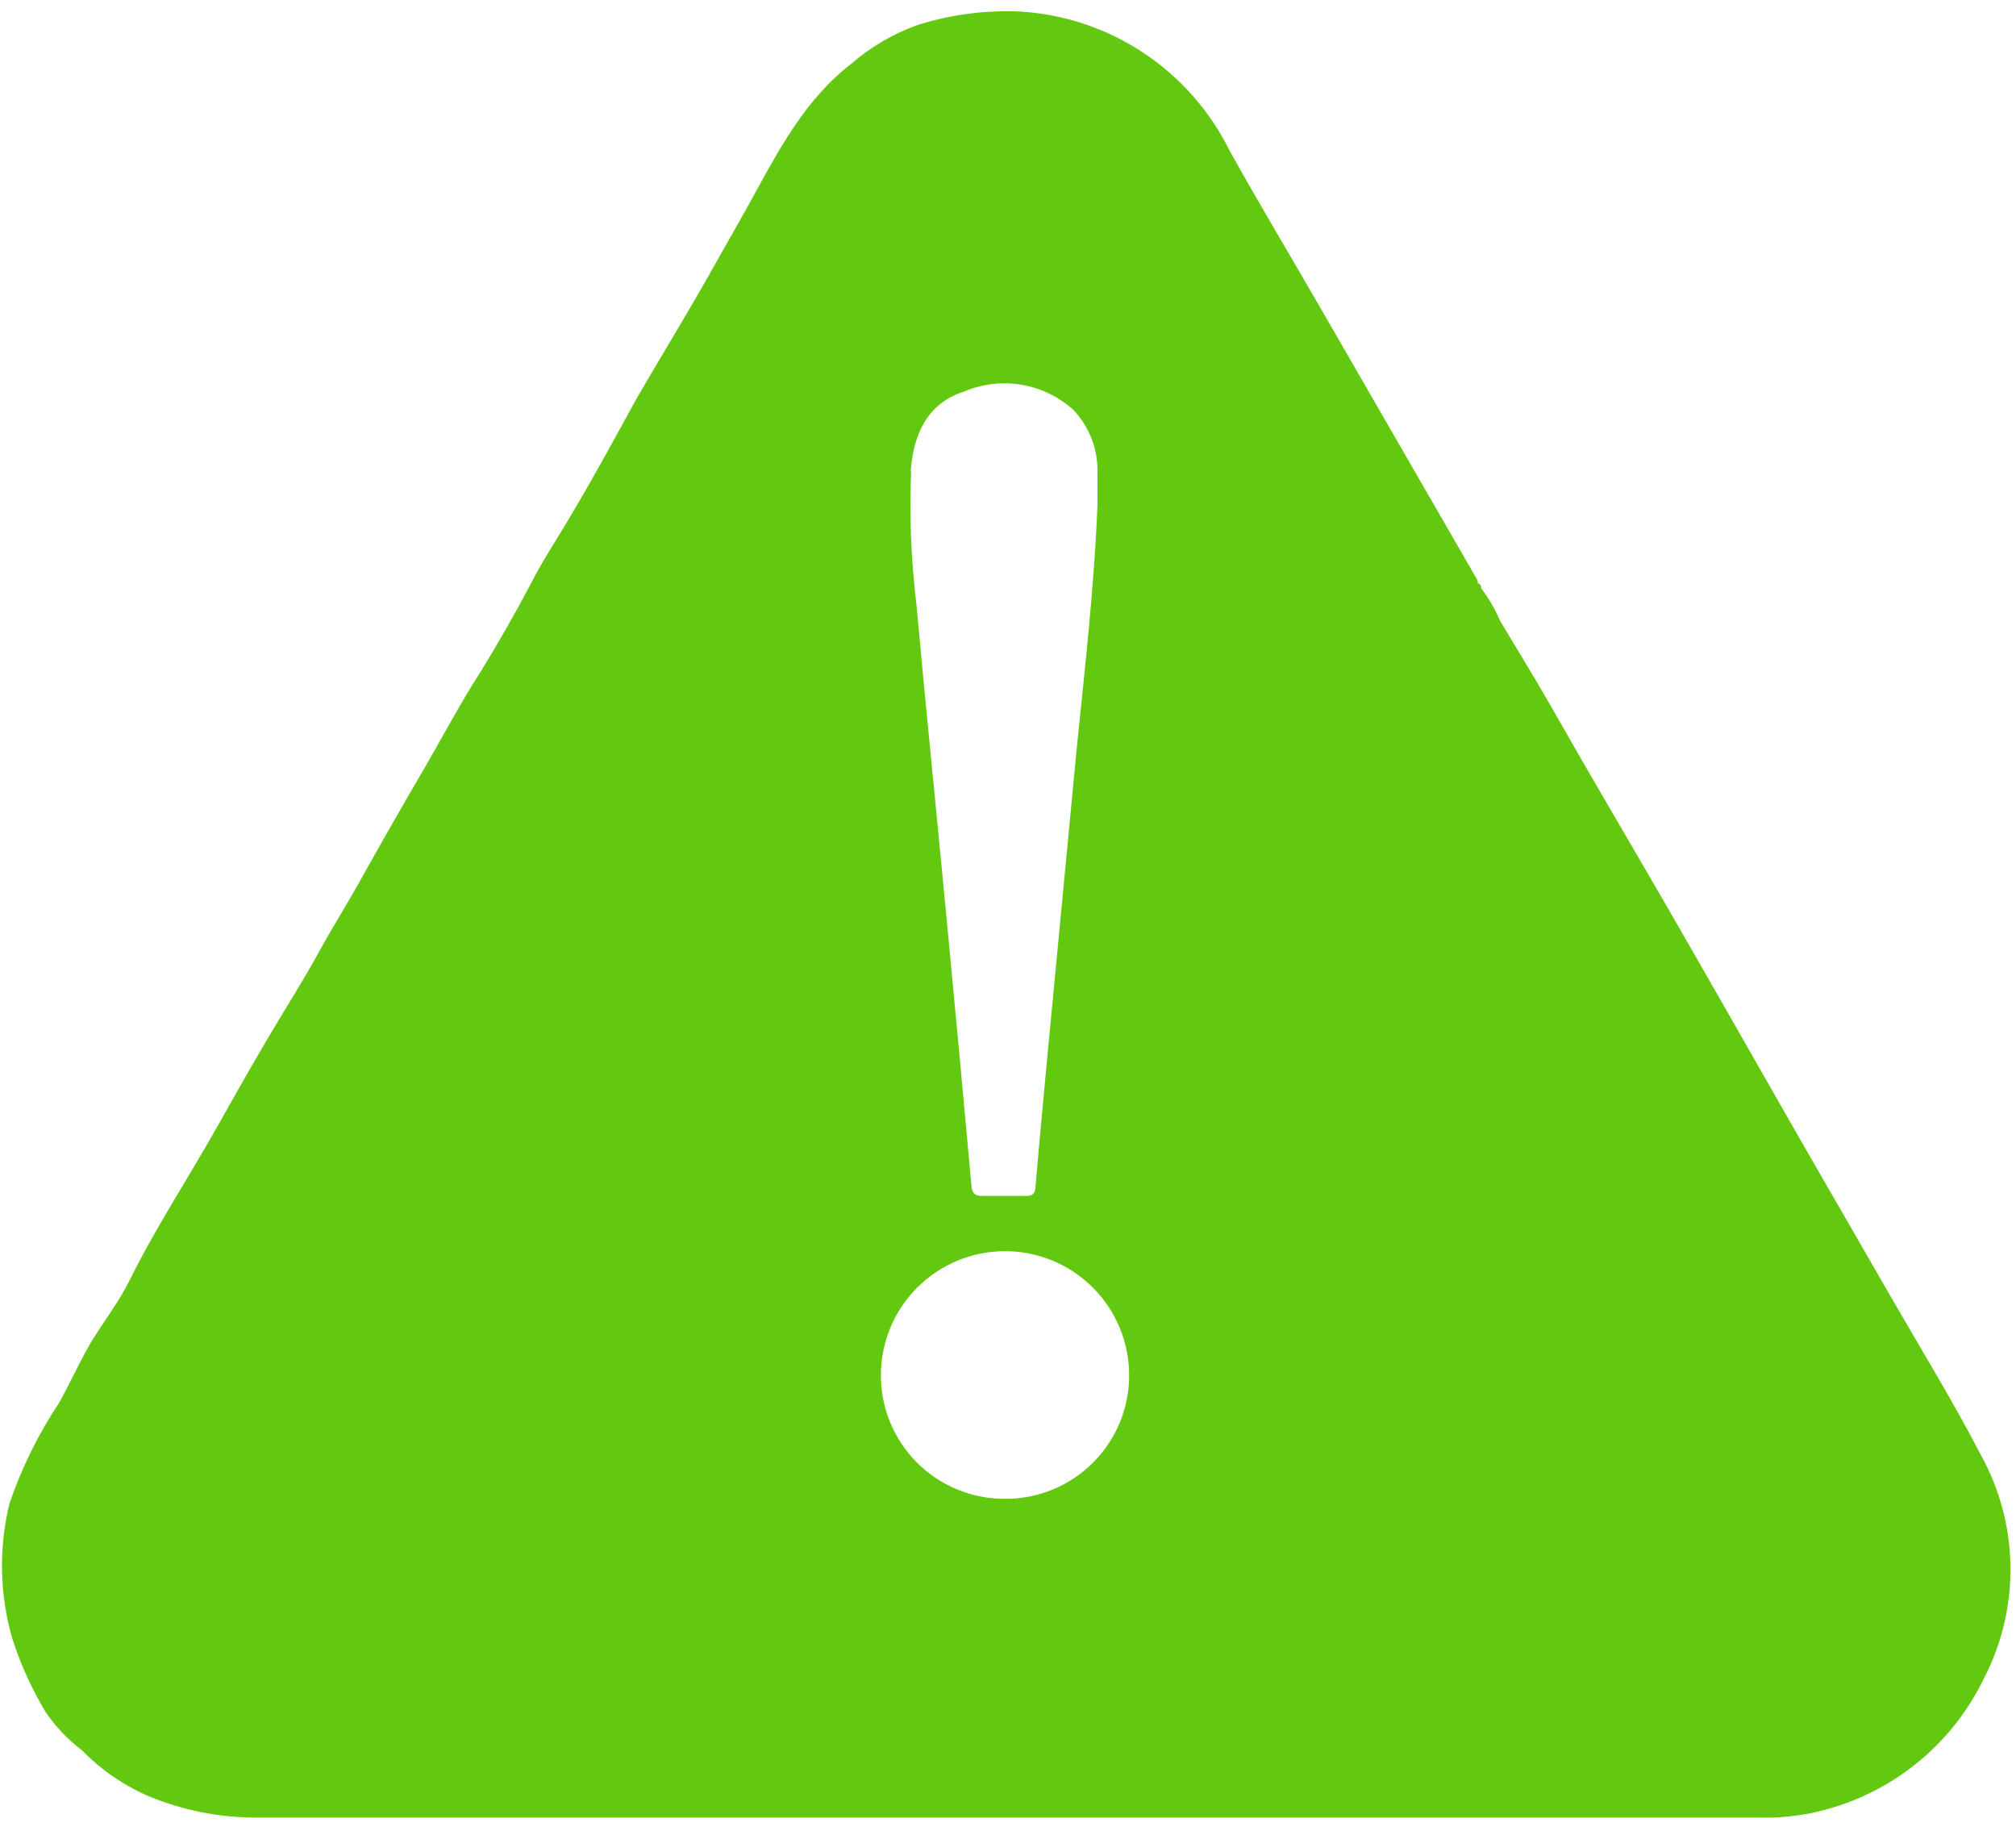 <svg width="98" height="89" viewBox="0 0 98 89" fill="none" xmlns="http://www.w3.org/2000/svg">
<path d="M96.27 70.67C94.98 68.18 93.51 65.78 92.1 63.34L87.62 55.57C84.93 50.88 82.27 46.16 79.54 41.49C78.18 39.16 76.82 36.83 75.49 34.49C74.66 33.03 73.78 31.61 72.92 30.17C72.682 29.612 72.376 29.084 72.01 28.6C72.01 28.49 71.96 28.37 71.83 28.34C71.835 28.297 71.835 28.253 71.83 28.21C69.33 23.87 66.83 19.537 64.33 15.21C62.81 12.57 61.24 9.96 59.76 7.3C58.807 5.381 57.365 3.748 55.58 2.565C53.794 1.381 51.728 0.69 49.59 0.56C47.898 0.485 46.205 0.708 44.59 1.22C43.408 1.644 42.316 2.285 41.37 3.11C39.11 4.85 37.82 7.36 36.48 9.79C35.93 10.79 35.35 11.79 34.79 12.79C33.54 15.04 32.18 17.23 30.9 19.45C29.9 21.27 28.9 23.12 27.81 24.95C27.15 26.09 26.4 27.19 25.81 28.36C25.05 29.8 24.24 31.22 23.39 32.6C22.39 34.15 21.55 35.75 20.64 37.32C19.55 39.17 18.49 41.04 17.44 42.92C16.82 44.03 16.14 45.1 15.53 46.22C14.72 47.7 13.81 49.11 12.96 50.56C12.11 52.01 11.33 53.38 10.54 54.79C9.13 57.29 7.54 59.71 6.28 62.26C5.78 63.26 5.11 64.13 4.53 65.06C3.95 65.99 3.44 67.18 2.85 68.21C1.848 69.721 1.045 71.354 0.46 73.07C-0.069 75.234 -0.02 77.5 0.6 79.64C1.004 80.887 1.548 82.085 2.22 83.21C2.705 83.916 3.299 84.54 3.98 85.06C4.875 85.974 5.933 86.714 7.1 87.24C8.853 87.988 10.744 88.359 12.65 88.33C21.87 88.33 31.08 88.33 40.29 88.33H85.54C86.749 88.366 87.956 88.2 89.11 87.84C90.699 87.359 92.171 86.553 93.433 85.474C94.694 84.395 95.718 83.065 96.44 81.57C97.316 79.881 97.76 78.001 97.73 76.099C97.7 74.196 97.199 72.331 96.27 70.67ZM44.27 22.9C44.4 21.13 45.06 19.59 46.89 19.02C47.766 18.652 48.729 18.541 49.666 18.7C50.603 18.86 51.475 19.283 52.18 19.92C52.919 20.702 53.337 21.734 53.35 22.81C53.35 23.39 53.35 23.98 53.35 24.56C53.19 28.48 52.75 32.38 52.35 36.28C51.897 41.067 51.44 45.853 50.98 50.64C50.76 52.97 50.54 55.3 50.34 57.64C50.34 57.98 50.21 58.14 49.83 58.12C49.14 58.12 48.45 58.12 47.75 58.12C47.33 58.12 47.25 57.94 47.22 57.59C46.827 53.25 46.423 48.917 46.01 44.59C45.53 39.52 45.01 34.45 44.55 29.39C44.289 27.237 44.202 25.067 44.29 22.9H44.27ZM48.82 72.84C47.229 72.84 45.703 72.208 44.577 71.083C43.452 69.957 42.82 68.431 42.82 66.84C42.82 65.239 43.456 63.704 44.588 62.573C45.719 61.441 47.254 60.805 48.855 60.805C50.456 60.805 51.991 61.441 53.122 62.573C54.254 63.704 54.89 65.239 54.89 66.84C54.89 67.632 54.733 68.416 54.428 69.148C54.124 69.879 53.677 70.543 53.115 71.1C52.553 71.658 51.885 72.099 51.151 72.398C50.418 72.696 49.632 72.847 48.84 72.84H48.82Z" fill="#63C810"/>
</svg>
